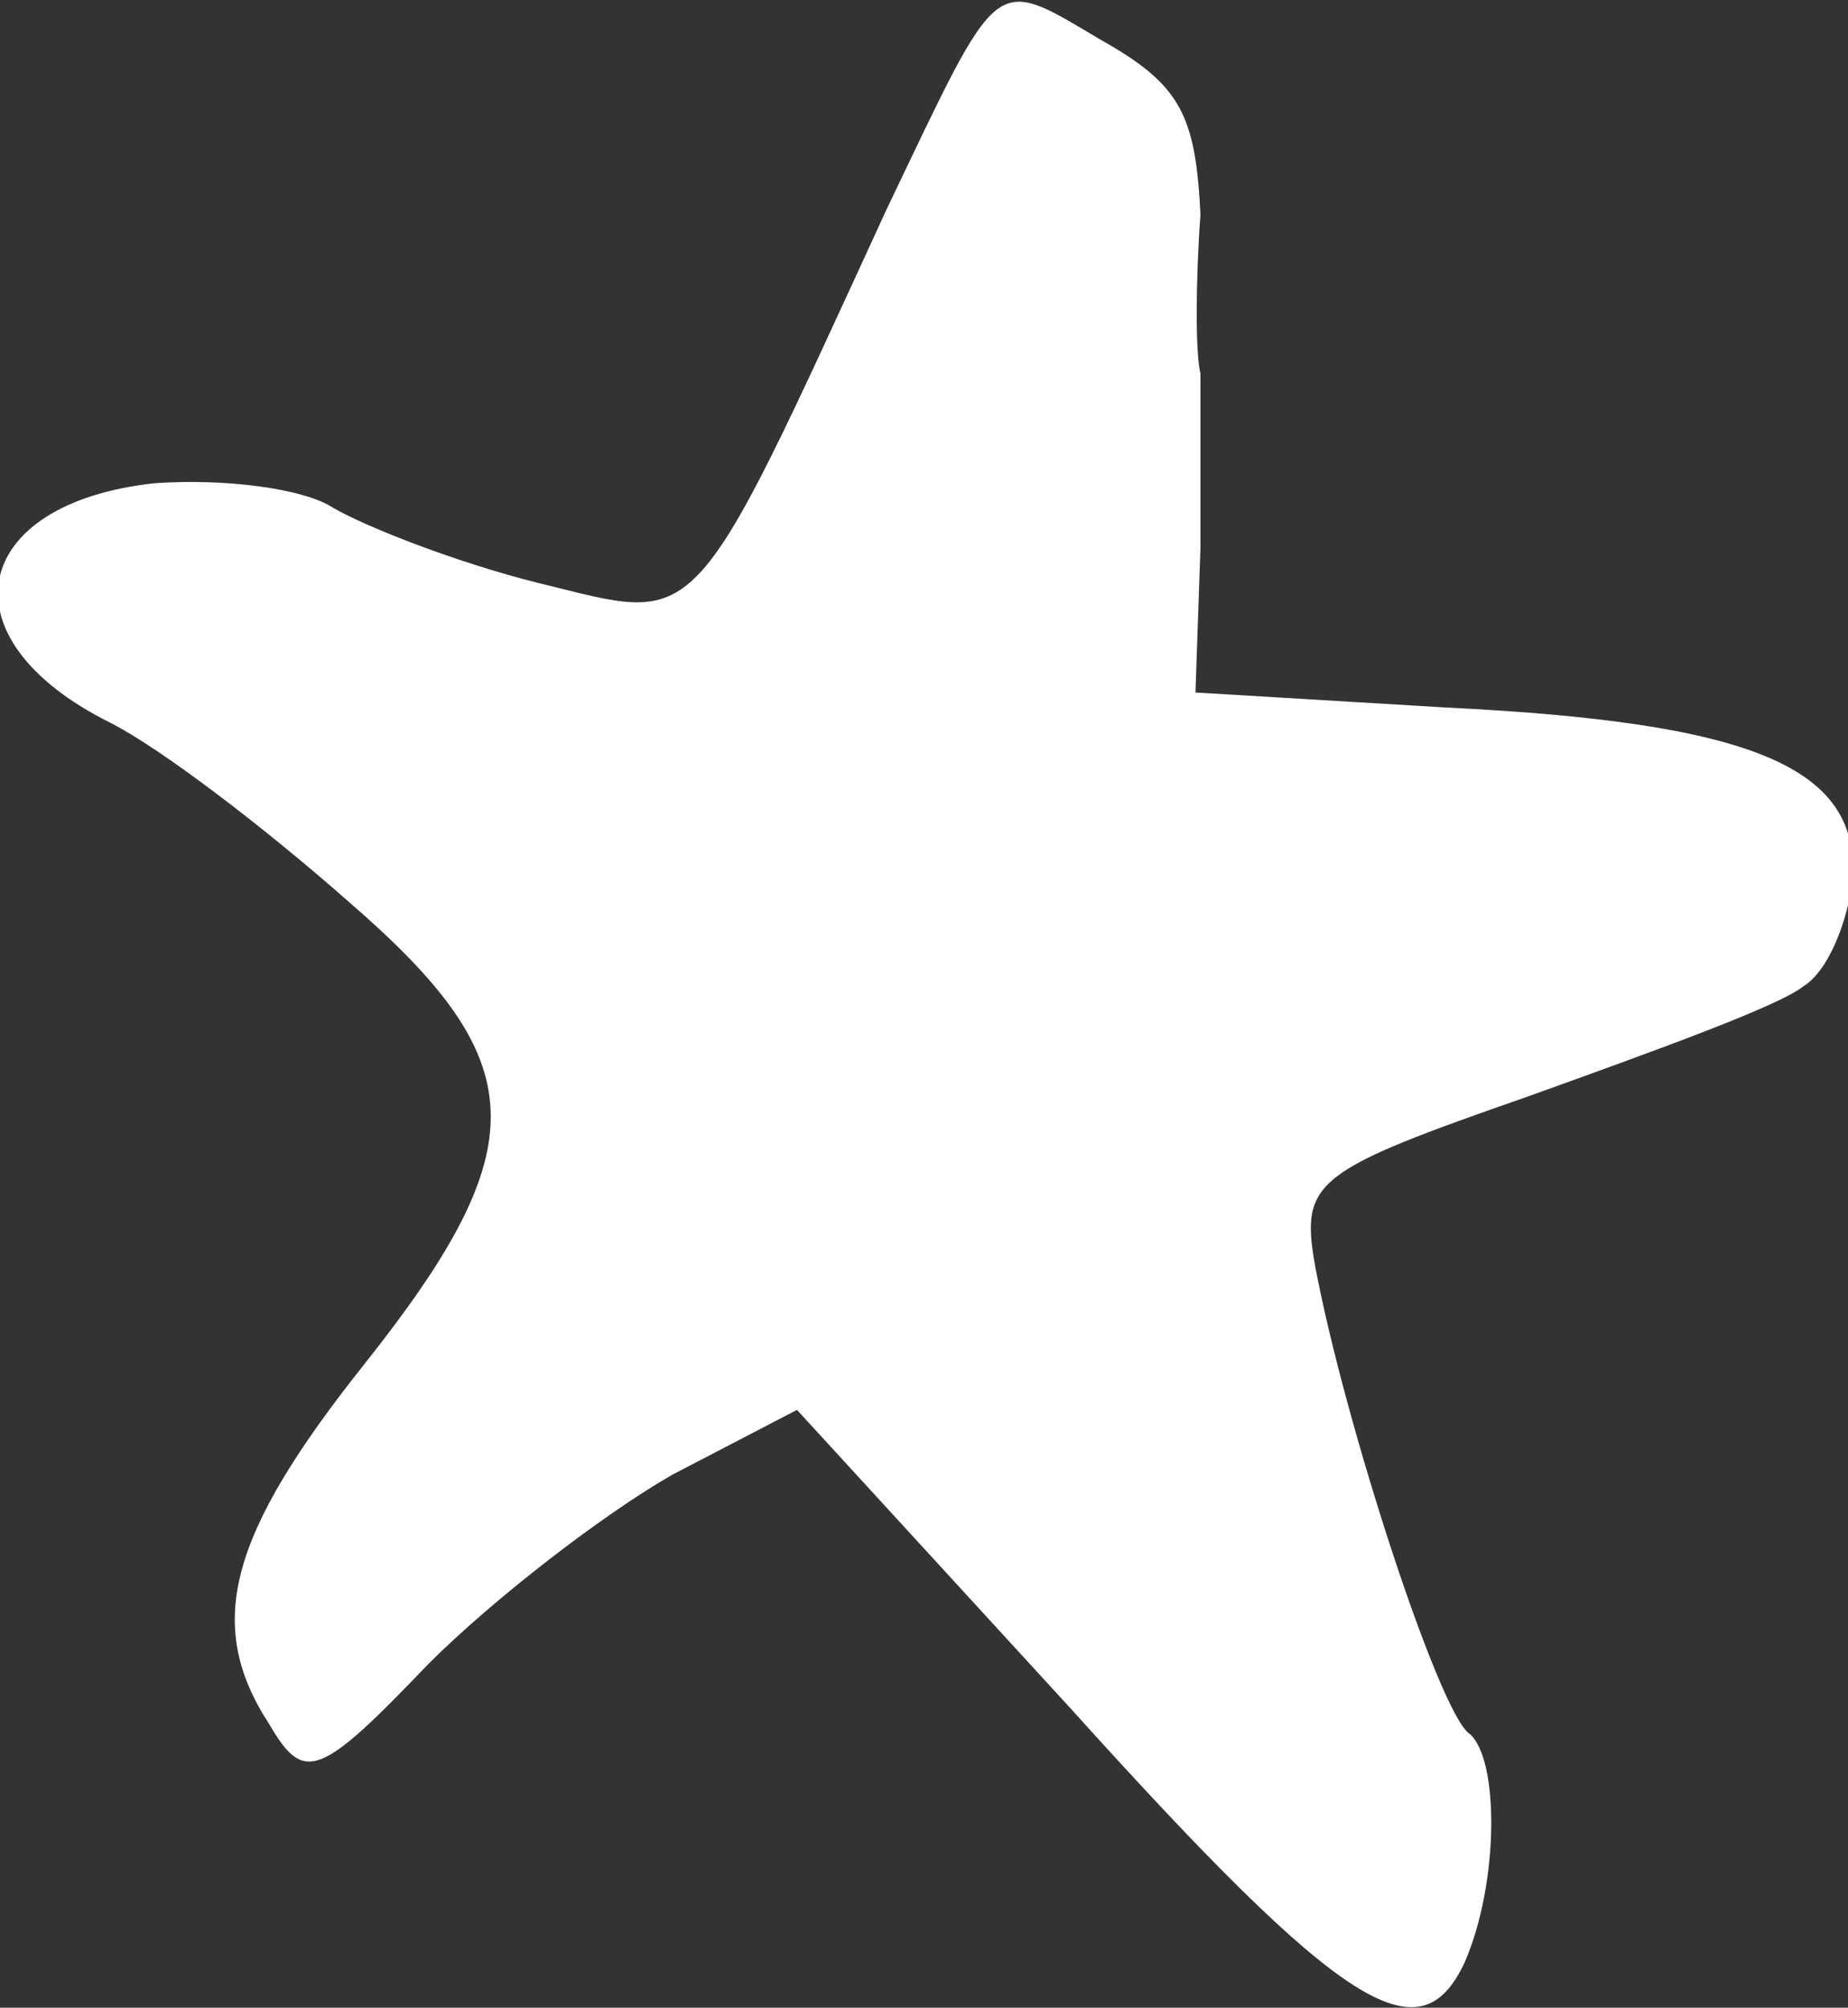 <!-- Generator: Adobe Illustrator 22.0.0, SVG Export Plug-In  -->
<svg version="1.1"
	 xmlns="http://www.w3.org/2000/svg" xmlns:xlink="http://www.w3.org/1999/xlink" xmlns:a="http://ns.adobe.com/AdobeSVGViewerExtensions/3.0/"
	 x="0px" y="0px" width="37.1px" height="40.3px" viewBox="0 0 37.1 40.3"
	 style="overflow:scroll;enable-background:new 0 0 37.1 40.3;" xml:space="preserve">
<rect x="0" y="0" width="37.1" height="40.3" fill="#333333" stroke="none"/>
<style type="text/css">
	.st0{fill:#FFFFFF;}
</style>
<defs>
</defs>
<g>
	<path class="st0" d="M22.1,0.8c-2.2-1.3-2-1.4-4.3,3.4c-4,8.7-3.7,8.3-7,7.5c-1.6-0.4-3.4-1.1-4.1-1.5C6.1,9.8,4.5,9.6,3.1,9.7
		c-3.7,0.4-4.3,3.1-0.9,4.8c1,0.5,3.1,2.1,4.8,3.6c3.7,3.2,3.8,4.9,0.3,9.3c-2.7,3.4-3.2,5.2-1.9,7.2c0.7,1.2,1,1.1,3.2-1.2
		c1.3-1.3,3.5-3,4.9-3.8l2.5-1.3l5.5,6c5.5,6.1,7,7,7.9,5.1c0.7-1.6,0.7-4.1,0.1-4.6c-0.6-0.4-2.5-6.2-3.1-9.4
		c-0.3-1.7,0-1.9,4.3-3.4c2.5-0.9,5-1.8,5.5-2.2l0,0c0.5-0.3,0.9-1.3,1-2.2c0.1-2.2-2-3.1-8.2-3.4l-5-0.3l0.1-2.9c0-1.6,0-3.2,0-3.5
		c-0.1-0.4-0.1-1.8,0-3.2C24,2.3,23.7,1.7,22.1,0.8z"/>
</g>
</svg>
